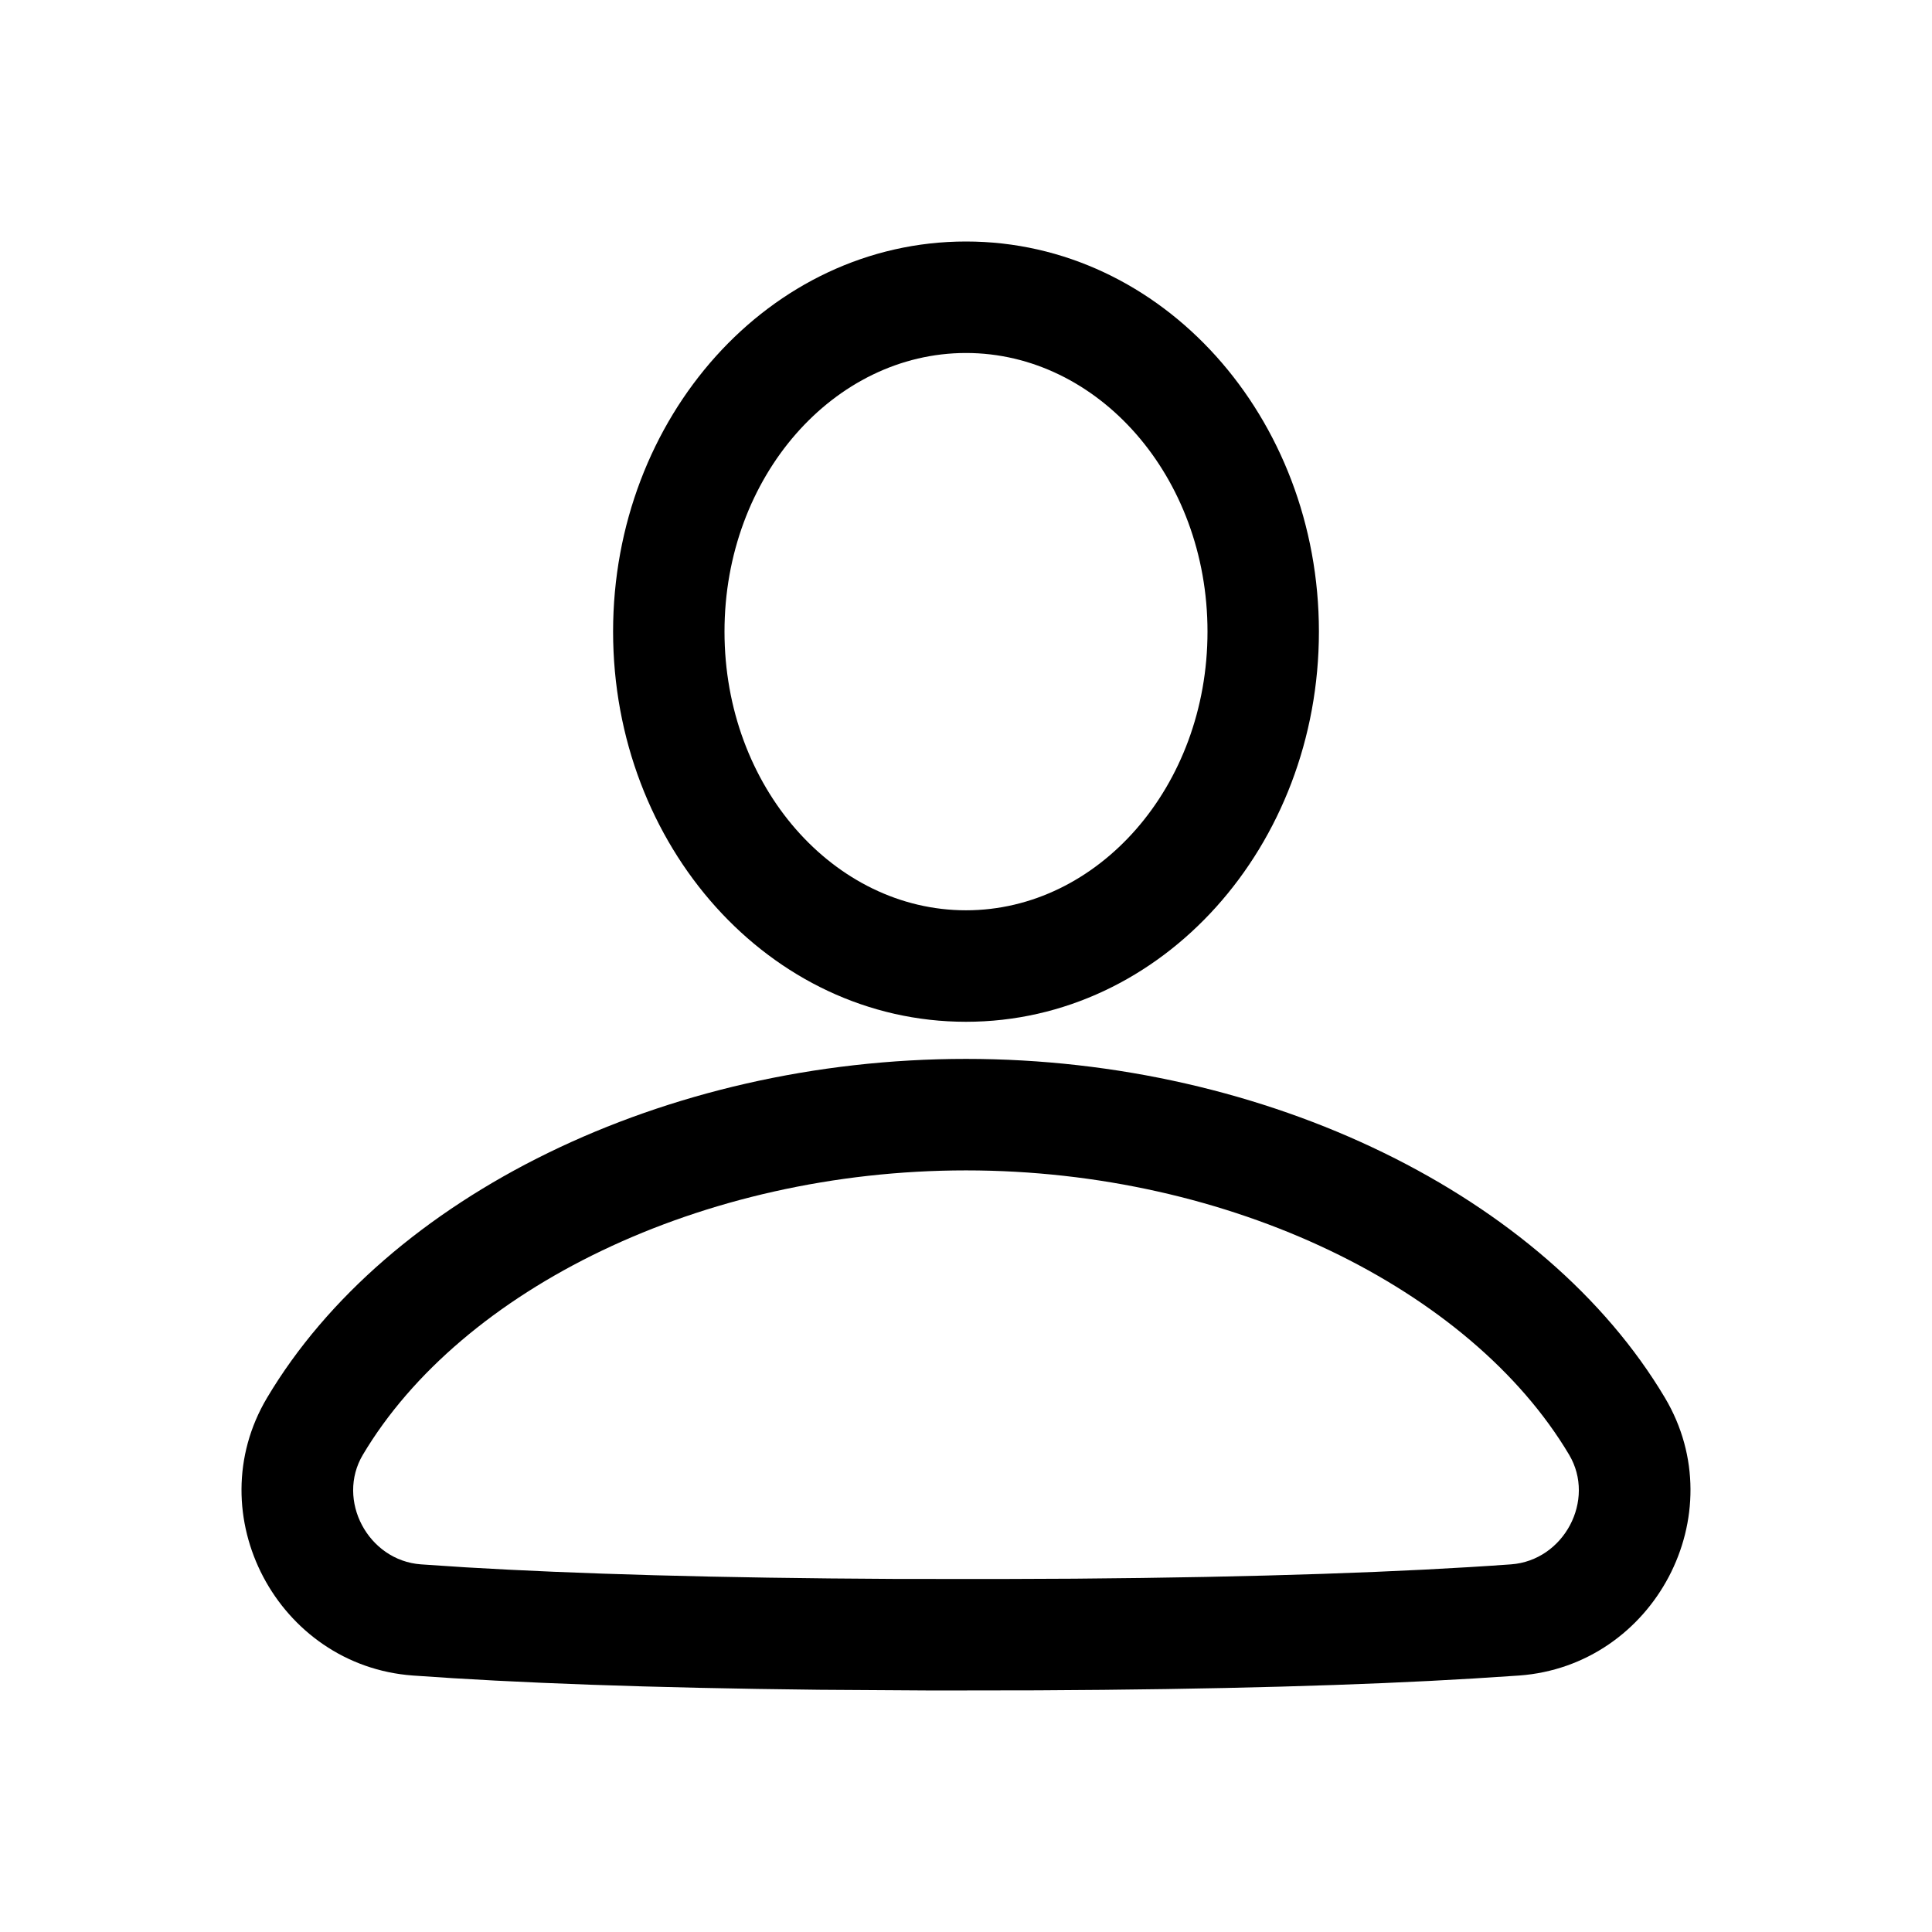 <svg xmlns='http://www.w3.org/2000/svg' width='24' height='24' viewBox='0 0 24 24' >
  <path fill-rule='evenodd' clip-rule='evenodd' d='M12 13.154C15.749 13.154 19.193 14.861 20.682 17.363C21.547 18.816 20.549 20.692 18.871 20.814L18.302 20.851C16.917 20.935 15.129 20.987 12.886 20.998L11.6 21L10.179 20.991C8.067 20.968 6.4 20.906 5.129 20.814C3.451 20.692 2.453 18.816 3.318 17.363C4.807 14.861 8.251 13.154 12 13.154ZM12 14.539C8.712 14.539 5.73 16.017 4.508 18.071C4.173 18.634 4.572 19.385 5.229 19.433L5.786 19.47C7.143 19.551 8.905 19.603 11.119 19.614L12.398 19.615L13.347 19.611C15.652 19.593 17.44 19.529 18.771 19.433C19.428 19.385 19.827 18.634 19.492 18.071C18.27 16.017 15.288 14.539 12 14.539ZM12 3C14.441 3 16.384 5.187 16.384 7.846C16.384 10.506 14.441 12.693 12 12.693C9.559 12.693 7.616 10.506 7.616 7.846C7.616 5.187 9.559 3 12 3ZM12 4.385C10.363 4.385 9 5.917 9 7.846C9 9.775 10.363 11.308 12 11.308C13.637 11.308 15 9.775 15 7.846C15 5.917 13.637 4.385 12 4.385Z' />
</svg>
